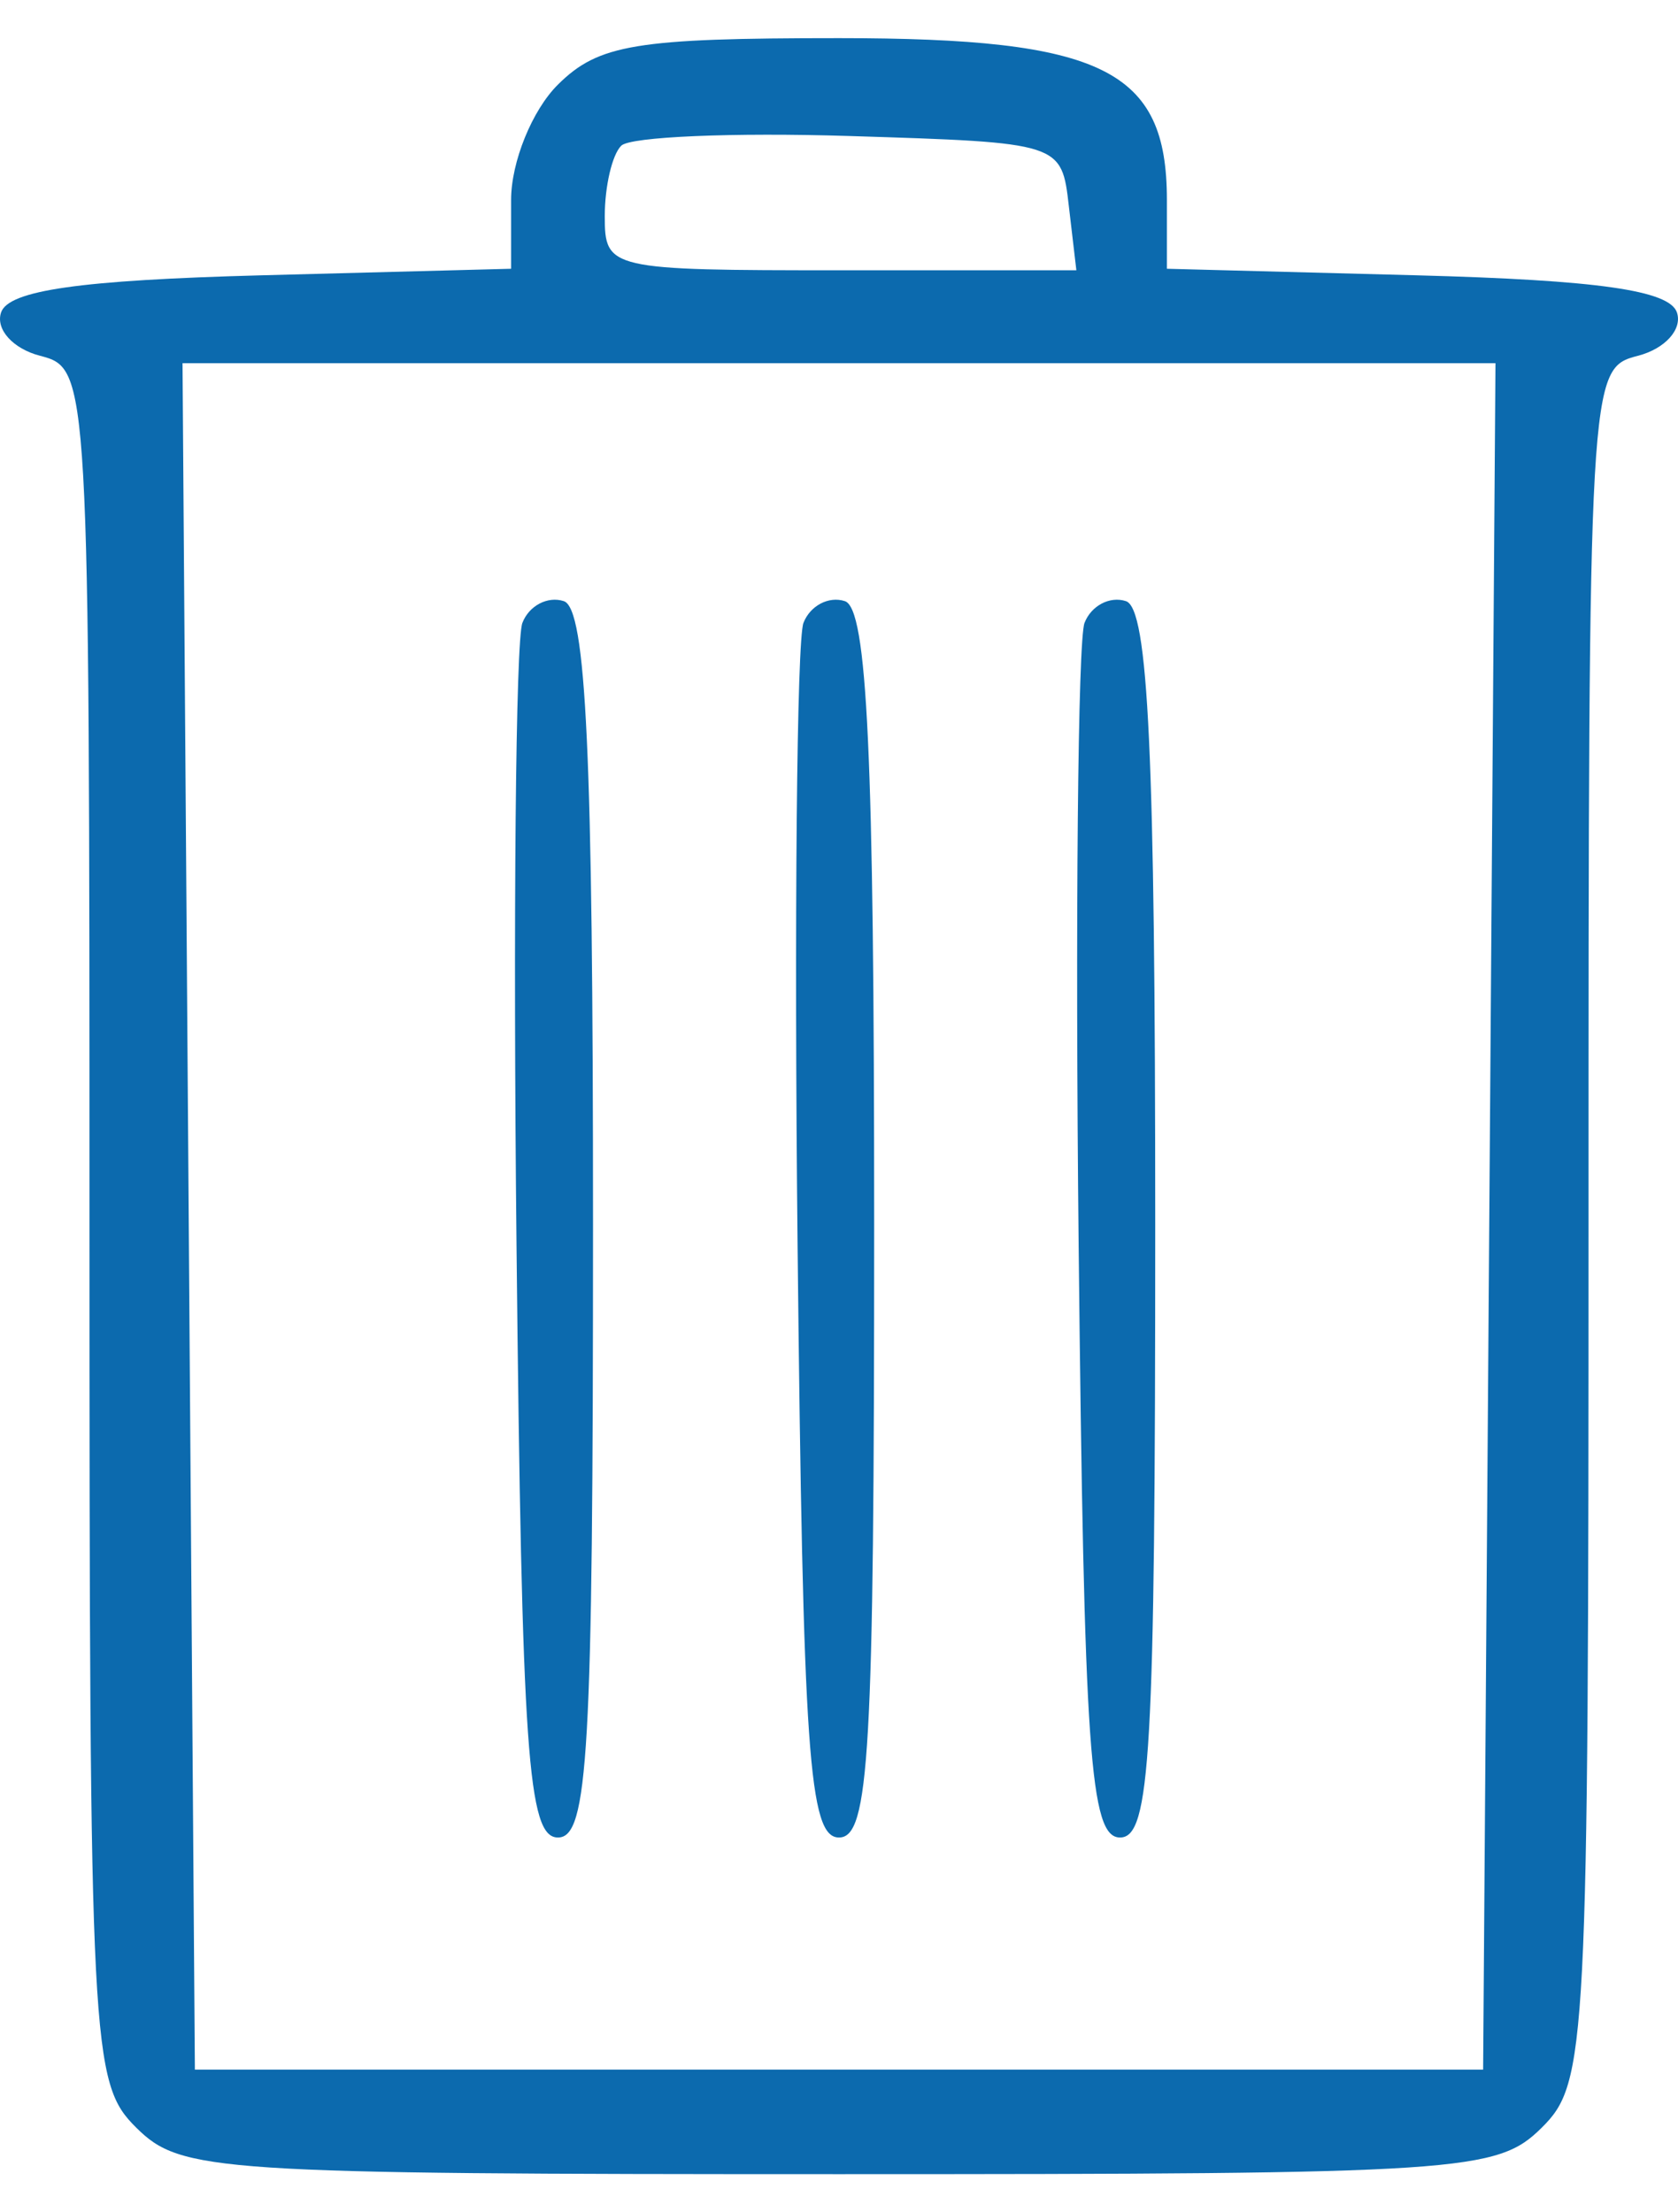 <svg width="22" height="29" viewBox="0 0 22 29" fill="none" xmlns="http://www.w3.org/2000/svg">
<path fill-rule="evenodd" clip-rule="evenodd" d="M7.315 1.109C6.977 1.444 6.701 2.123 6.701 2.62V3.523L3.424 3.609C1.05 3.672 0.111 3.806 0.014 4.096C-0.06 4.317 0.17 4.572 0.526 4.664C1.169 4.831 1.173 4.901 1.173 16.057C1.173 26.877 1.195 27.305 1.787 27.891C2.372 28.471 2.811 28.5 11 28.5C19.189 28.5 19.628 28.471 20.213 27.891C20.805 27.305 20.827 26.877 20.827 16.057C20.827 4.901 20.831 4.831 21.474 4.664C21.83 4.572 22.06 4.317 21.986 4.096C21.889 3.806 20.95 3.672 18.576 3.609L15.299 3.523V2.62C15.299 0.913 14.462 0.5 11 0.5C8.338 0.5 7.847 0.581 7.315 1.109ZM14.014 2.707L14.112 3.543H11.02C7.986 3.543 7.929 3.53 7.929 2.833C7.929 2.443 8.026 2.027 8.145 1.91C8.263 1.792 9.61 1.735 11.139 1.783C13.917 1.87 13.918 1.87 14.014 2.707ZM19.526 15.946L19.445 27.13H11H2.555L2.474 15.946L2.393 4.761H11H19.607L19.526 15.946ZM6.849 8.165C6.761 8.391 6.727 12.066 6.772 16.331C6.842 22.986 6.92 24.087 7.315 24.087C7.712 24.087 7.775 22.991 7.775 16.047C7.775 9.888 7.686 7.978 7.392 7.88C7.181 7.811 6.936 7.939 6.849 8.165ZM10.534 8.165C10.447 8.391 10.412 12.066 10.457 16.331C10.528 22.986 10.605 24.087 11 24.087C11.398 24.087 11.461 22.991 11.461 16.047C11.461 9.888 11.371 7.978 11.077 7.88C10.866 7.811 10.622 7.939 10.534 8.165ZM14.219 8.165C14.132 8.391 14.097 12.066 14.142 16.331C14.213 22.986 14.29 24.087 14.685 24.087C15.083 24.087 15.146 22.991 15.146 16.047C15.146 9.888 15.056 7.978 14.762 7.88C14.551 7.811 14.307 7.939 14.219 8.165Z" fill="#0C6AAE"/>
</svg>
